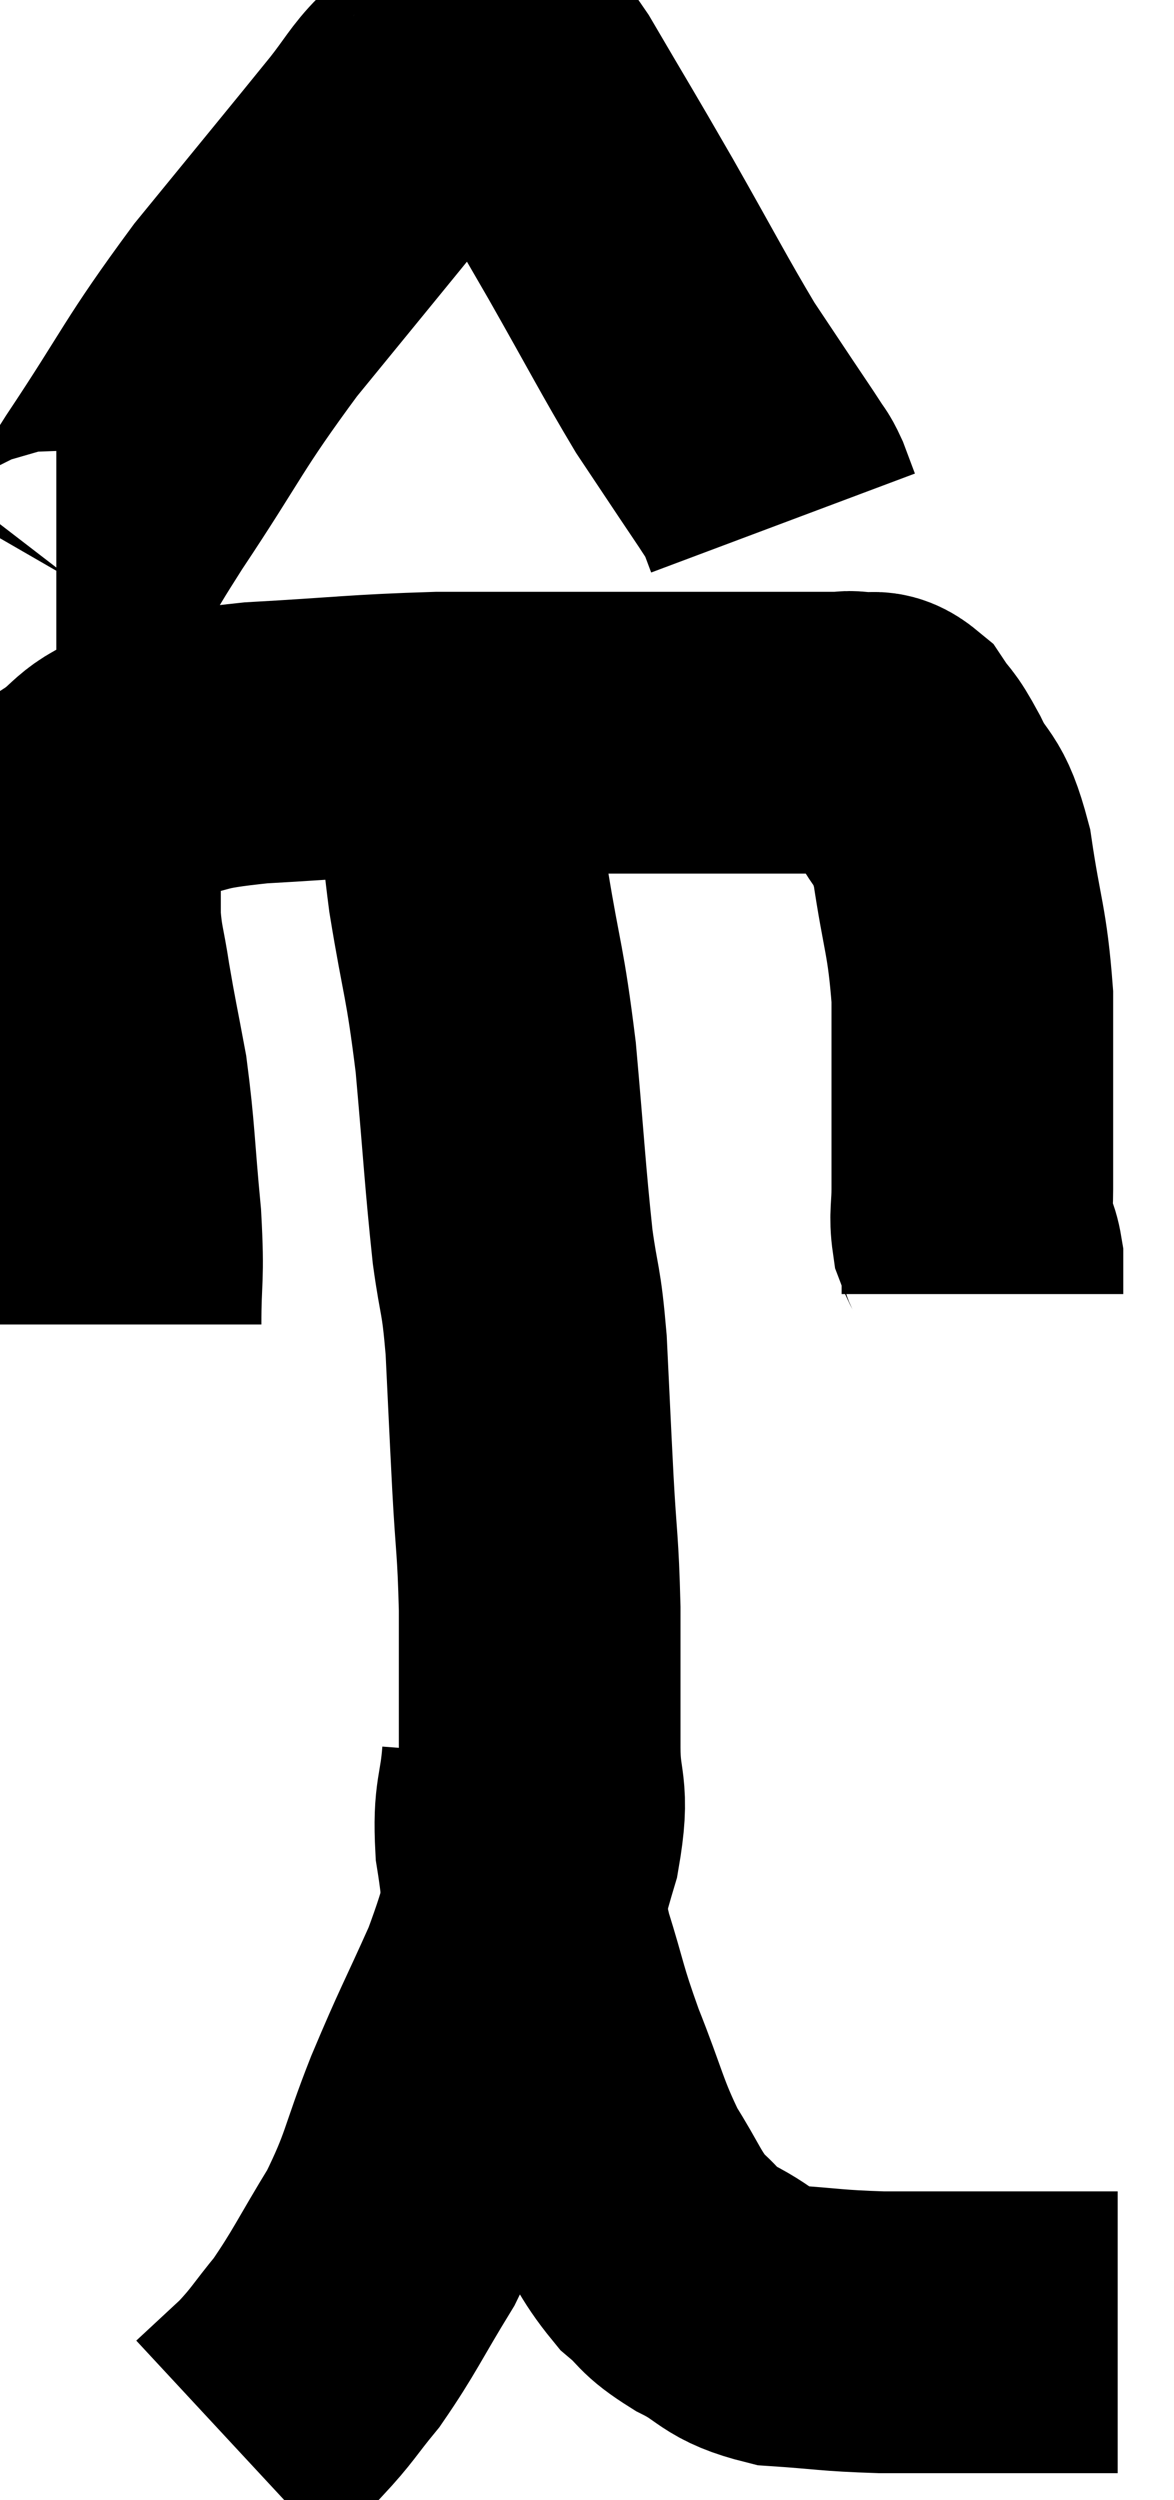<svg xmlns="http://www.w3.org/2000/svg" viewBox="11.66 1.16 20.84 44.36" width="20.84" height="44.36"><path d="M 13.8 24.66 C 13.8 23.73, 13.86 23.895, 13.8 22.8 C 13.68 21.54, 13.695 21.315, 13.56 20.28 C 13.41 19.47, 13.38 19.365, 13.26 18.66 C 13.17 18.06, 13.125 18.03, 13.08 17.46 C 13.08 16.92, 13.08 16.8, 13.08 16.38 C 13.08 16.08, 13.08 16.005, 13.08 15.78 C 13.08 15.63, 12.78 15.75, 13.08 15.48 C 13.68 15.09, 13.5 14.985, 14.28 14.7 C 15.24 14.52, 14.91 14.475, 16.2 14.34 C 17.82 14.25, 17.985 14.205, 19.44 14.16 C 20.73 14.16, 20.805 14.16, 22.02 14.16 C 23.16 14.16, 23.385 14.16, 24.3 14.16 C 24.99 14.16, 25.11 14.16, 25.68 14.16 C 26.13 14.16, 26.28 14.16, 26.58 14.16 C 26.73 14.16, 26.67 14.13, 26.88 14.16 C 27.15 14.22, 27.165 14.07, 27.42 14.28 C 27.66 14.64, 27.615 14.475, 27.9 15 C 28.23 15.69, 28.305 15.42, 28.56 16.38 C 28.74 17.61, 28.83 17.655, 28.92 18.84 C 28.92 19.98, 28.92 20.265, 28.92 21.12 C 28.92 21.69, 28.92 21.78, 28.92 22.26 C 28.92 22.65, 28.875 22.725, 28.92 23.04 C 29.01 23.28, 29.055 23.25, 29.1 23.52 C 29.1 23.82, 29.1 23.97, 29.1 24.12 C 29.1 24.12, 29.1 24.12, 29.1 24.12 L 29.1 24.12" fill="none" stroke="black" stroke-width="5"></path><path d="M 12.66 11.46 C 12.81 11.46, 12.66 11.85, 12.96 11.46 C 13.41 10.68, 13.095 11.1, 13.86 9.9 C 14.94 8.28, 14.88 8.205, 16.02 6.66 C 17.22 5.19, 17.655 4.665, 18.42 3.72 C 18.75 3.3, 18.825 3.135, 19.08 2.88 C 19.26 2.79, 19.26 2.805, 19.44 2.7 C 19.62 2.58, 19.62 2.565, 19.8 2.46 C 19.98 2.37, 20.04 2.34, 20.16 2.28 C 20.22 2.25, 20.205 2.235, 20.28 2.22 C 20.37 2.22, 20.265 2.085, 20.46 2.22 C 20.76 2.49, 20.55 2.01, 21.06 2.76 C 21.78 3.99, 21.765 3.945, 22.5 5.22 C 23.25 6.54, 23.445 6.93, 24 7.86 C 24.36 8.4, 24.42 8.49, 24.72 8.94 C 24.96 9.3, 25.035 9.405, 25.2 9.66 C 25.29 9.81, 25.29 9.765, 25.38 9.96 C 25.47 10.2, 25.515 10.32, 25.56 10.44 L 25.56 10.44" fill="none" stroke="black" stroke-width="5"></path><path d="M 19.38 13.98 C 19.59 14.4, 19.65 14.07, 19.8 14.82 C 19.89 15.9, 19.815 15.705, 19.98 16.98 C 20.22 18.45, 20.265 18.345, 20.46 19.92 C 20.61 21.6, 20.625 22.005, 20.76 23.28 C 20.88 24.15, 20.91 23.97, 21 25.02 C 21.06 26.25, 21.06 26.31, 21.12 27.48 C 21.18 28.59, 21.21 28.53, 21.24 29.7 C 21.24 30.93, 21.24 31.11, 21.24 32.16 C 21.24 33.03, 21.42 32.865, 21.24 33.9 C 20.88 35.1, 20.955 35.13, 20.52 36.3 C 20.01 37.44, 19.98 37.44, 19.5 38.58 C 19.05 39.72, 19.11 39.825, 18.6 40.86 C 18.03 41.79, 17.955 42, 17.46 42.72 C 17.04 43.23, 17.04 43.29, 16.62 43.74 C 16.2 44.13, 15.99 44.325, 15.78 44.52 C 15.78 44.52, 15.78 44.52, 15.78 44.52 C 15.78 44.52, 15.78 44.52, 15.78 44.52 L 15.78 44.52" fill="none" stroke="black" stroke-width="5"></path><path d="M 20.94 32.34 C 20.88 33.12, 20.775 33.045, 20.82 33.9 C 20.97 34.83, 20.895 34.815, 21.12 35.76 C 21.42 36.72, 21.36 36.675, 21.72 37.68 C 22.14 38.73, 22.14 38.925, 22.56 39.78 C 22.98 40.44, 22.995 40.605, 23.4 41.1 C 23.79 41.43, 23.655 41.43, 24.18 41.76 C 24.84 42.09, 24.72 42.225, 25.5 42.42 C 26.4 42.48, 26.385 42.51, 27.3 42.54 C 28.23 42.54, 28.365 42.54, 29.16 42.54 C 29.82 42.54, 29.895 42.54, 30.48 42.54 C 30.99 42.54, 31.245 42.54, 31.5 42.54 L 31.5 42.54" fill="none" stroke="black" stroke-width="5"></path></svg>